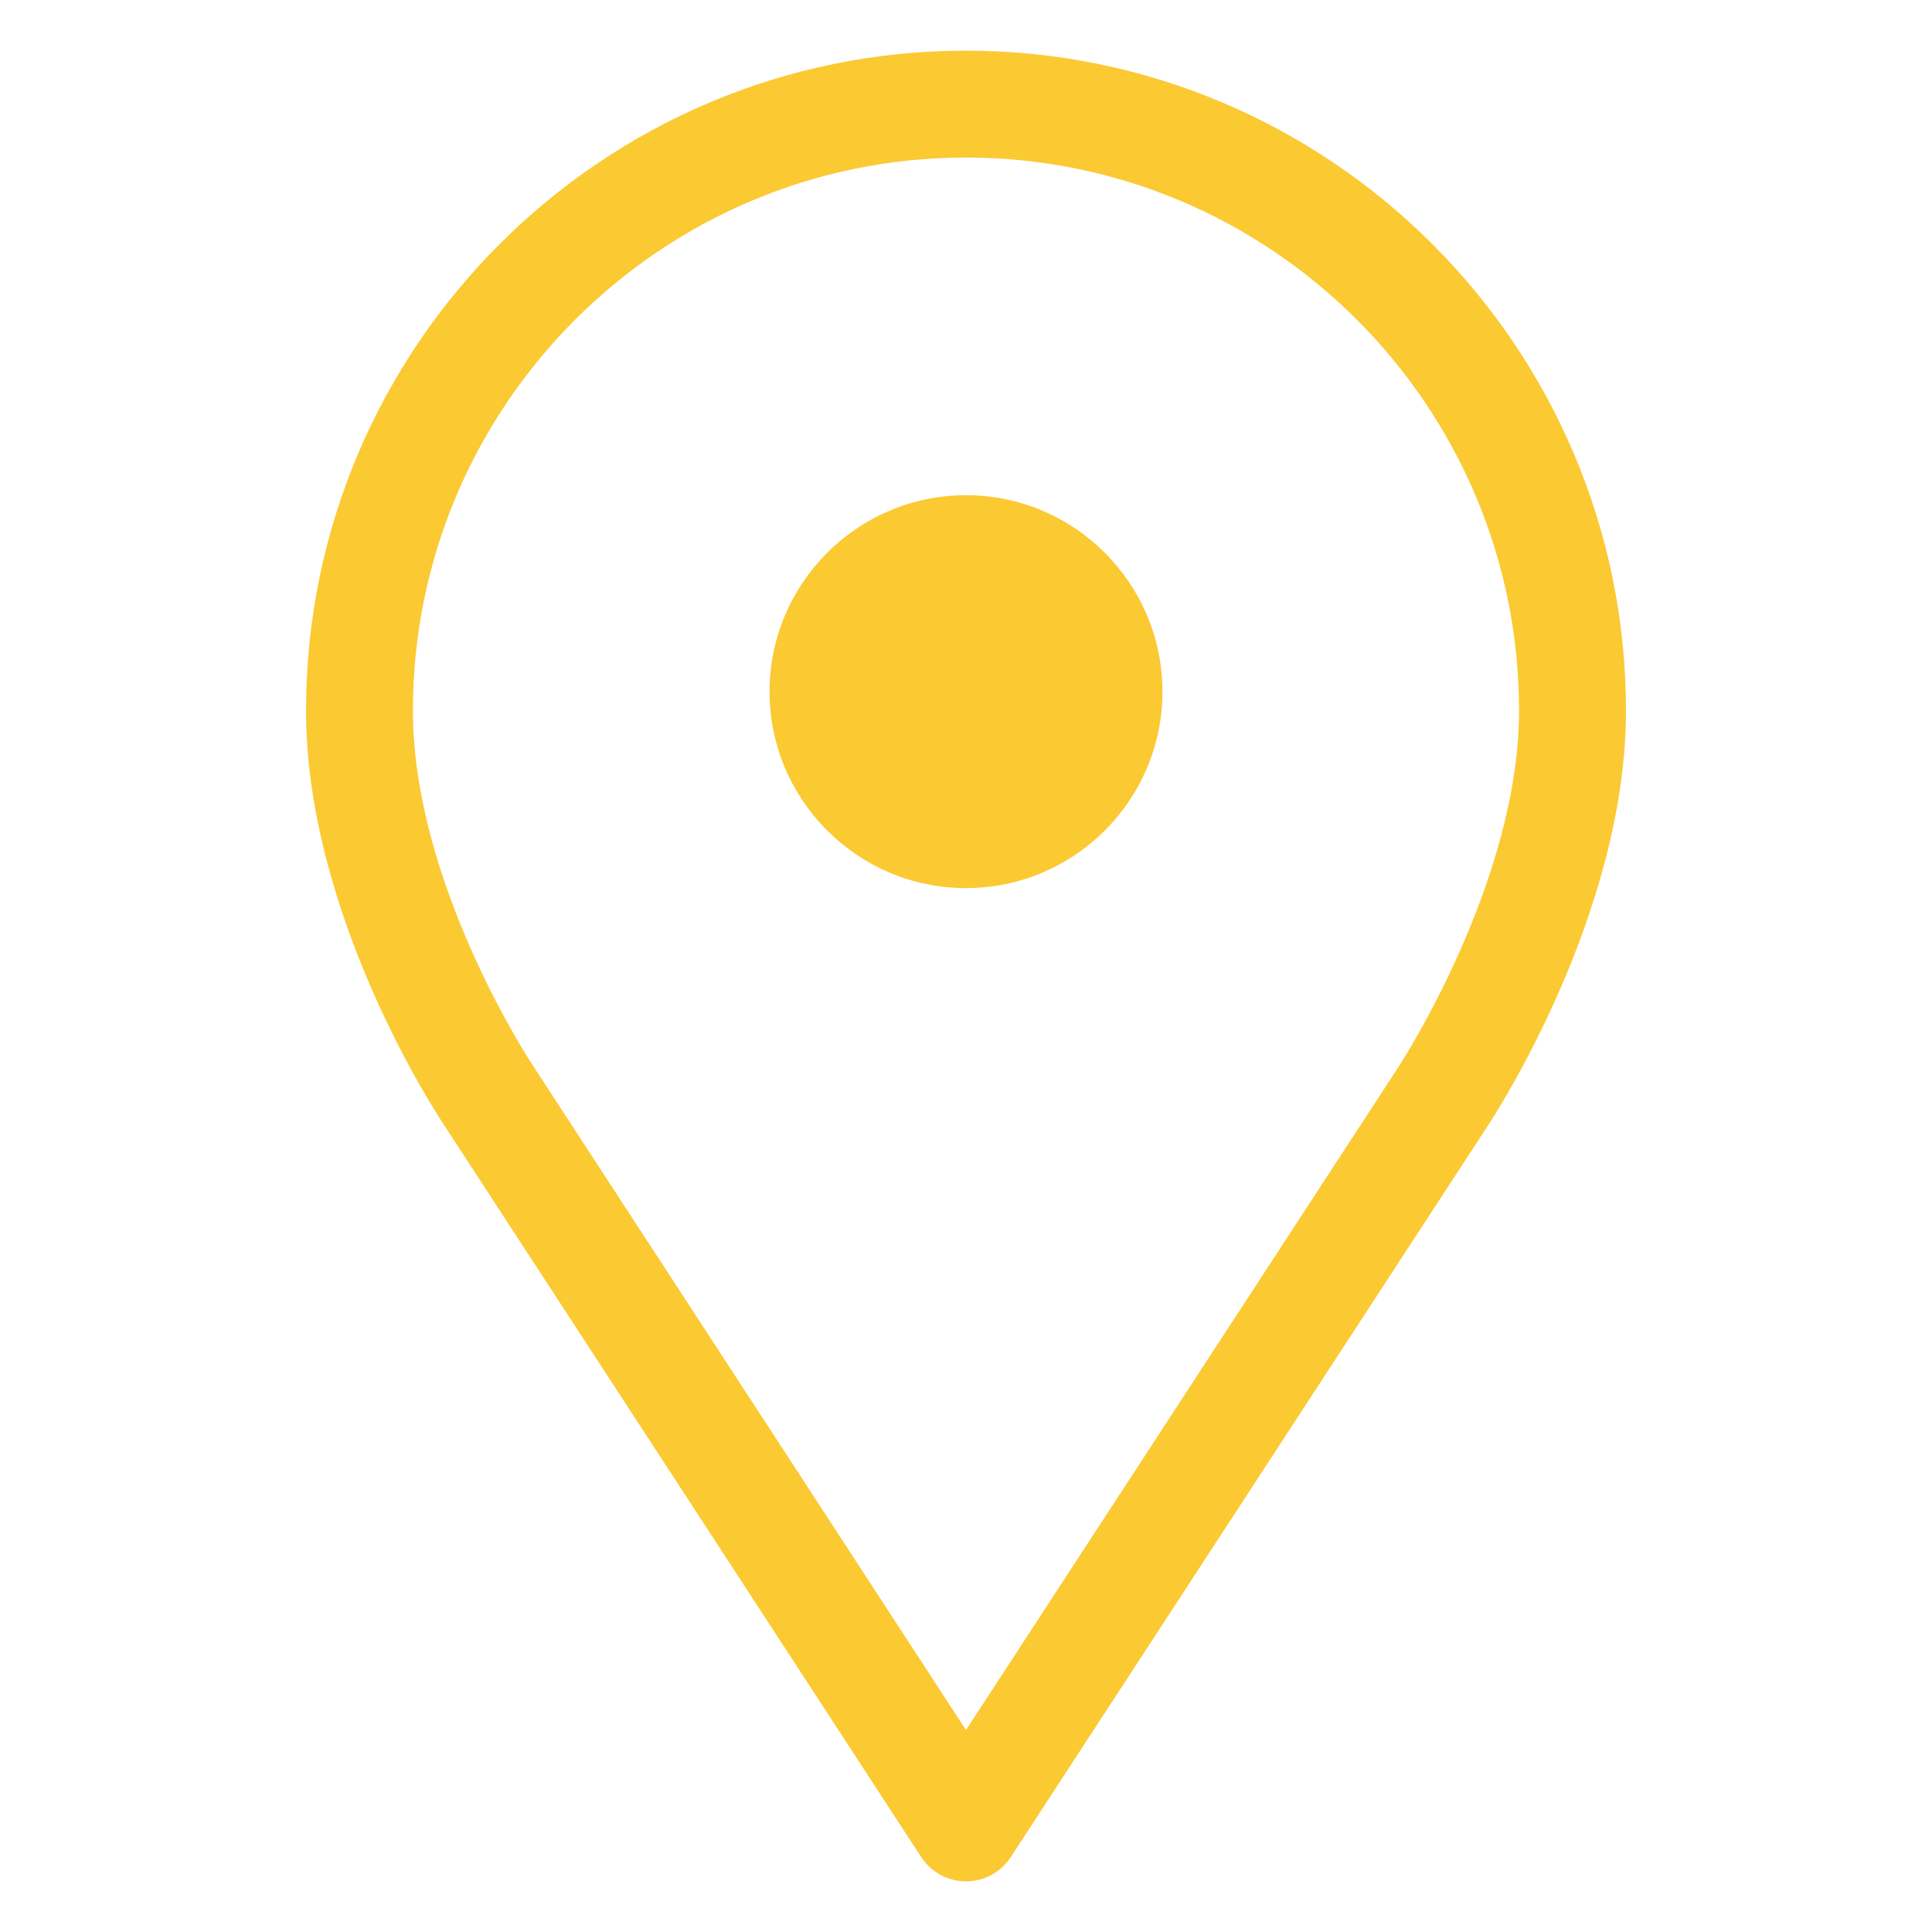 <?xml version="1.0" encoding="utf-8"?>
<!-- Generator: Adobe Illustrator 17.0.0, SVG Export Plug-In . SVG Version: 6.00 Build 0)  -->
<!DOCTYPE svg PUBLIC "-//W3C//DTD SVG 1.1//EN" "http://www.w3.org/Graphics/SVG/1.1/DTD/svg11.dtd">
<svg version="1.1" id="Capa_1" xmlns="http://www.w3.org/2000/svg" xmlns:xlink="http://www.w3.org/1999/xlink" x="0px" y="0px"
	 width="50px" height="50px" viewBox="0 0 50 50" enable-background="new 0 0 50 50" xml:space="preserve">
<g>
	<g>
		<path fill="#FBC932" d="M25,22.984c2.803,0,5.084-2.281,5.084-5.084S27.803,12.816,25,12.816s-5.084,2.281-5.084,5.084
			S22.197,22.984,25,22.984z"/>
		<path fill="#FBC932" d="M23.841,48.061c0.257,0.393,0.69,0.628,1.159,0.628s0.903-0.235,1.159-0.628l12.349-18.933
			c0.146-0.22,3.572-5.447,3.572-10.737c0-9.418-7.662-17.08-17.08-17.08S7.92,8.973,7.92,18.391c0,5.297,3.393,10.453,3.535,10.667
			L23.841,48.061z M10.686,18.391c0-7.893,6.421-14.314,14.314-14.314s14.313,6.421,14.313,14.314c0,4.443-3.084,9.166-3.116,9.215
			L25,44.773L13.763,27.532C13.732,27.486,10.686,22.863,10.686,18.391z"/>
	</g>
</g>
</svg>
